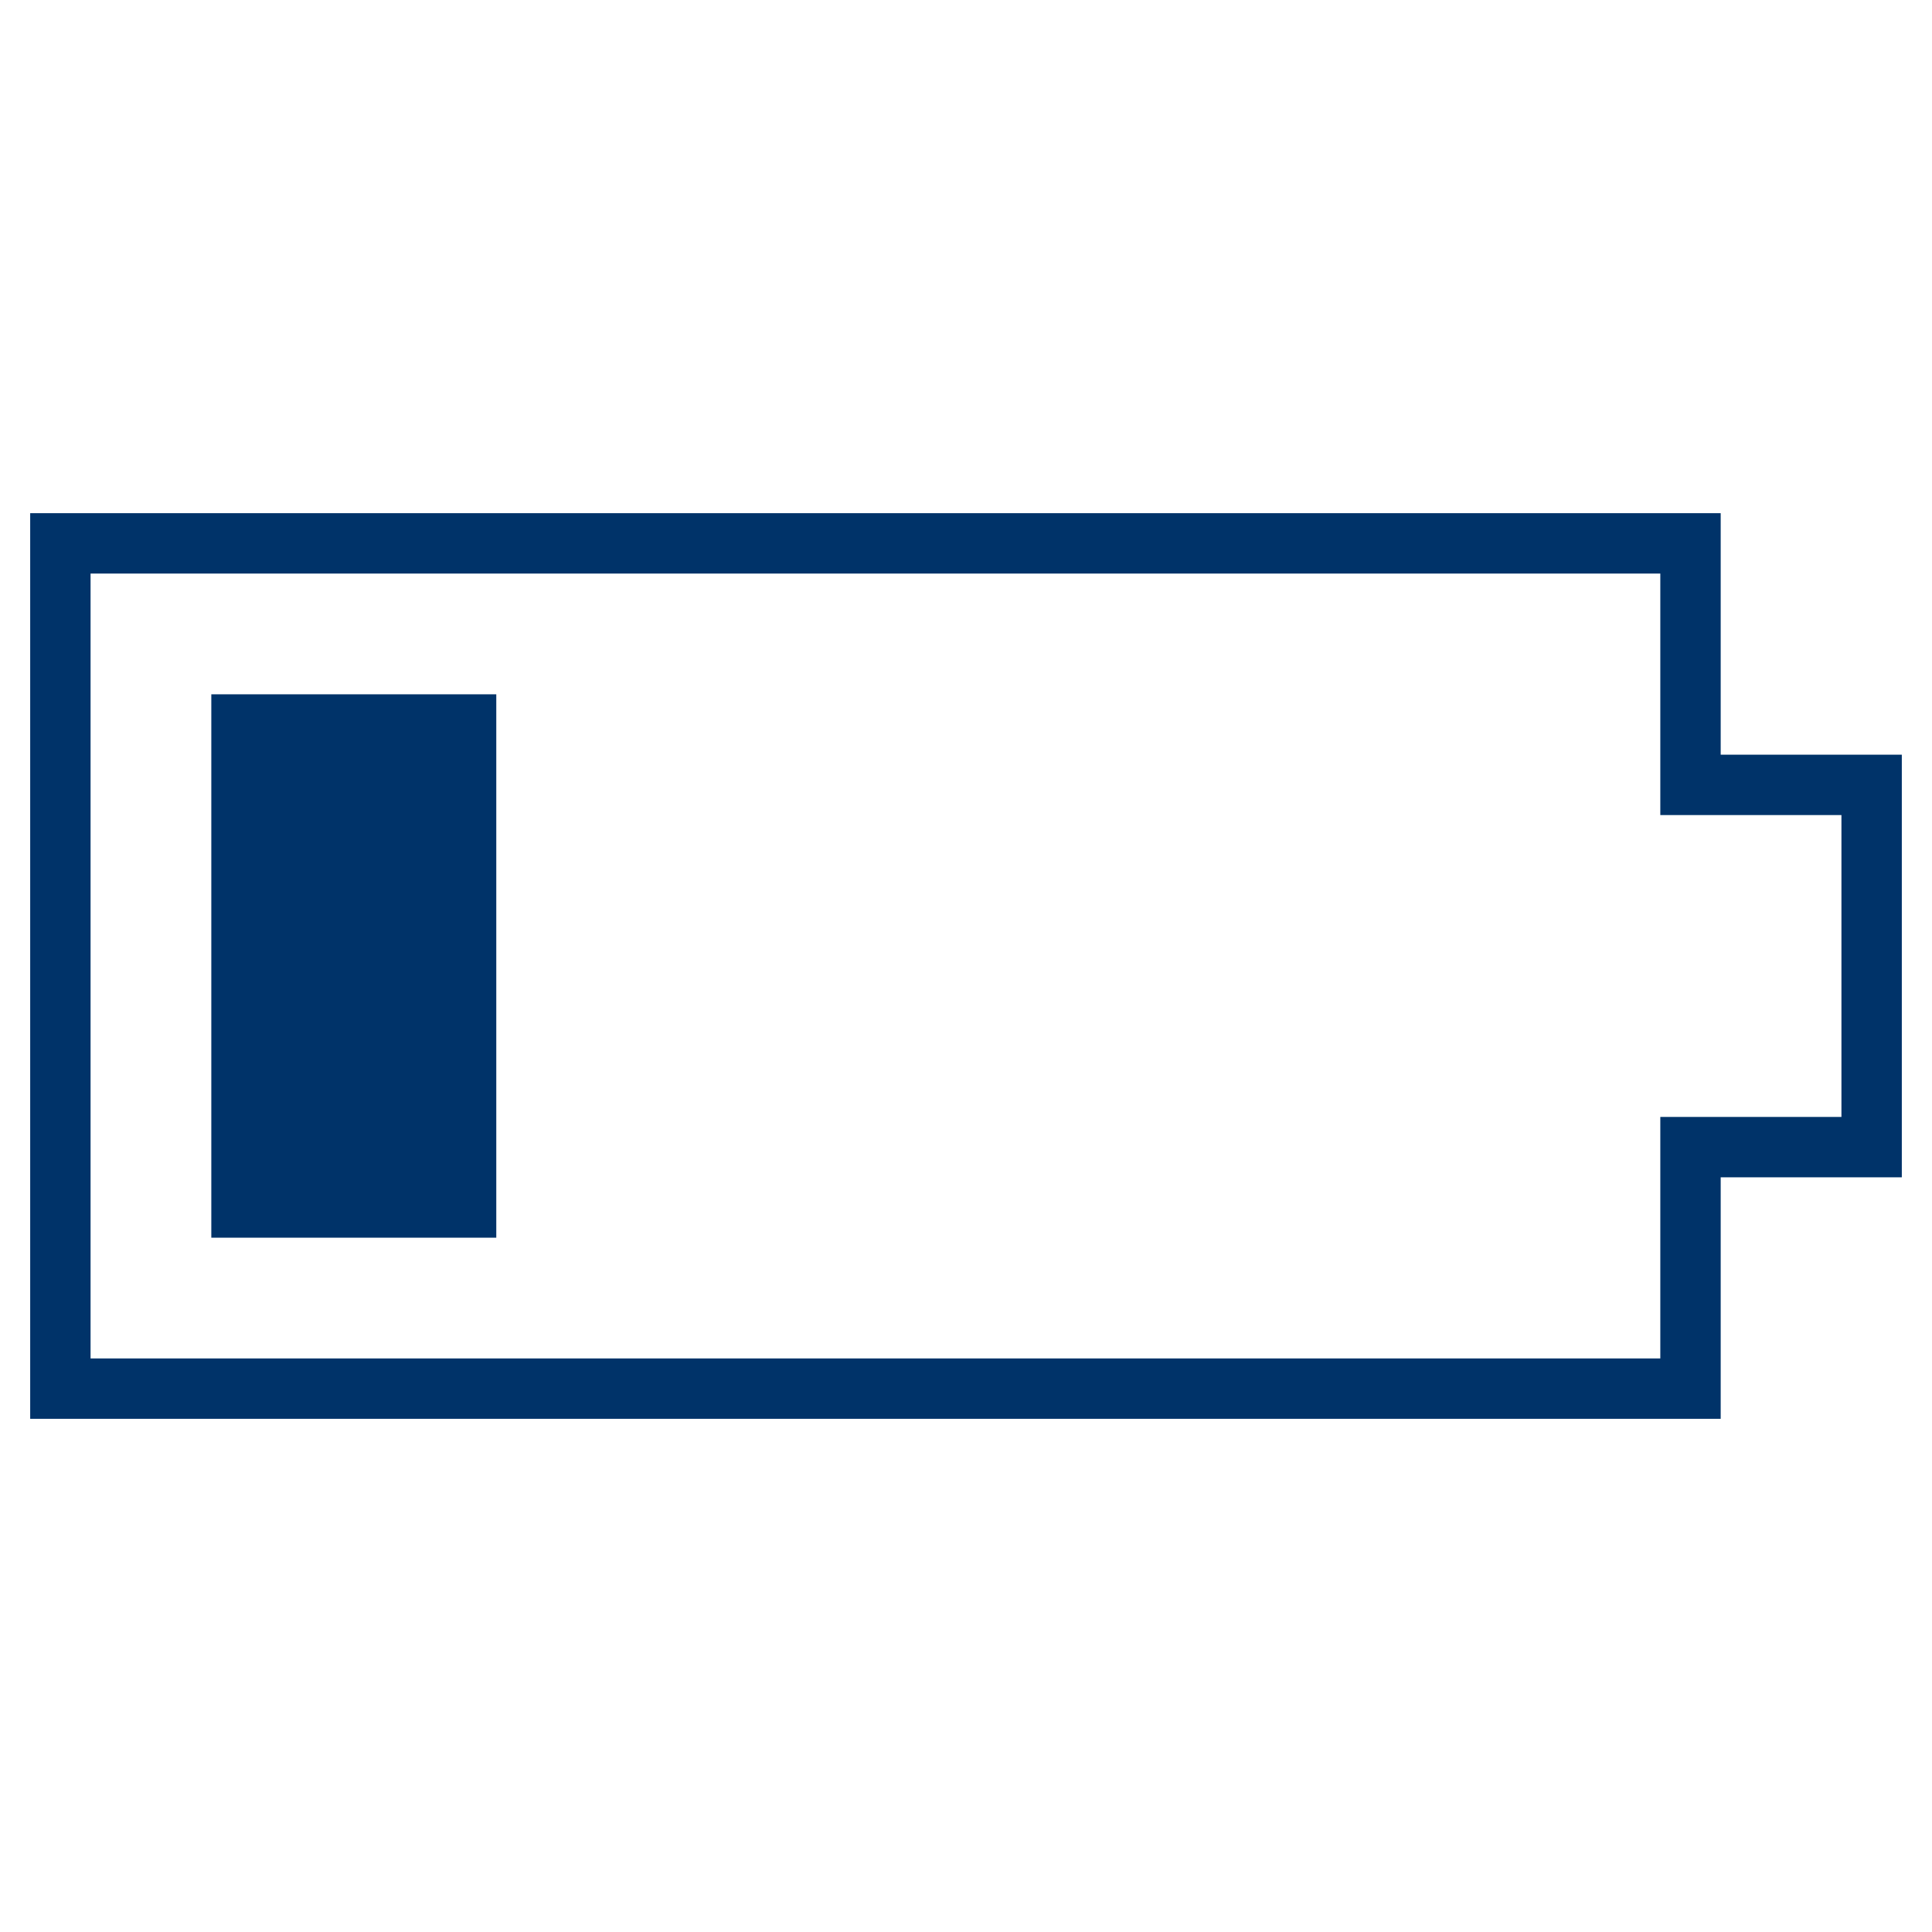 <?xml version="1.0" encoding="UTF-8"?>
<svg xmlns="http://www.w3.org/2000/svg" data-name="Layer 1" viewBox="0 0 64 64"><path fill="#003369" d="M57 47H1V17h56v8h6v14h-6zM3 45h52v-8h6V27h-6v-8H3z" style="fill: #003369;"/><path fill="#003369" d="M8 24h7.44v16H8z" style="fill: #003369;"/><path fill="#003369" d="M16.44 41H7V23h9.44zM9 39h5.44V25H9z" style="fill: #003369;"/></svg>

